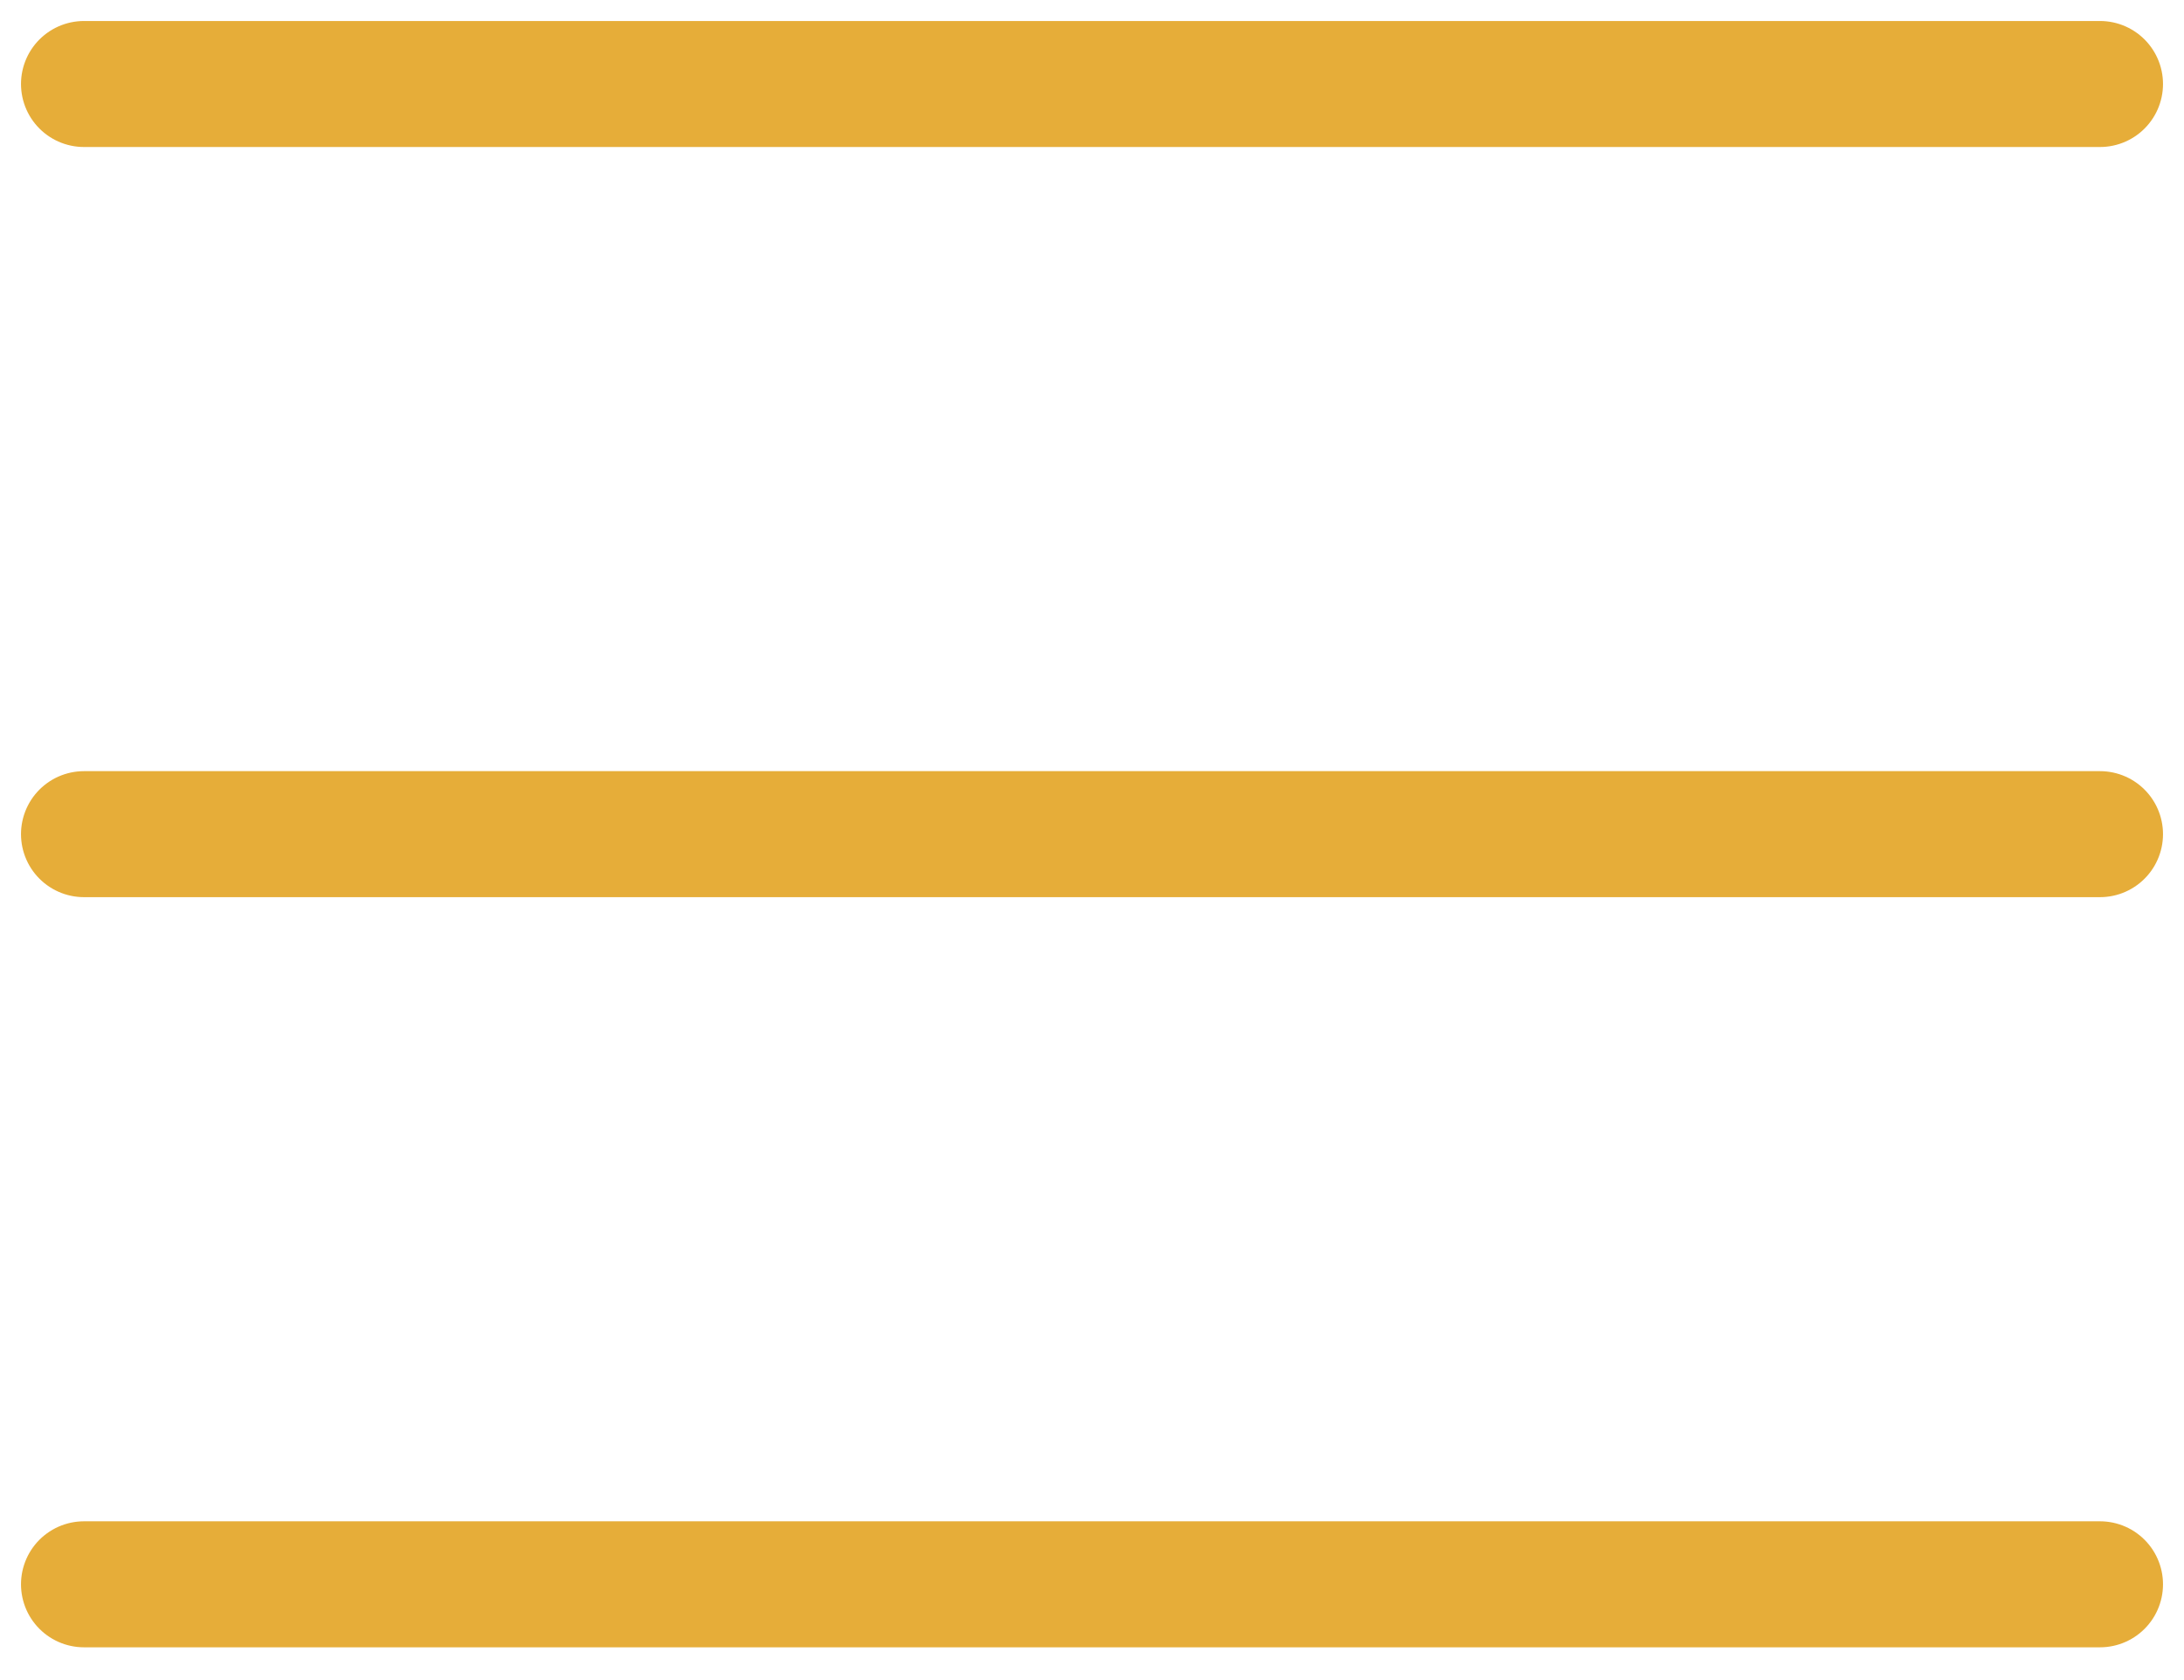 <svg width="26" height="20" viewBox="0 0 26 20" fill="none" xmlns="http://www.w3.org/2000/svg">
<path d="M1 1H25" stroke="#E6AD39" stroke-width="1.5" stroke-linecap="round"/>
<path d="M1 9.93H25" stroke="#E6AD39" stroke-width="1.5" stroke-linecap="round"/>
<path d="M1 18.86H25" stroke="#E6AD39" stroke-width="1.5" stroke-linecap="round"/>
</svg>
